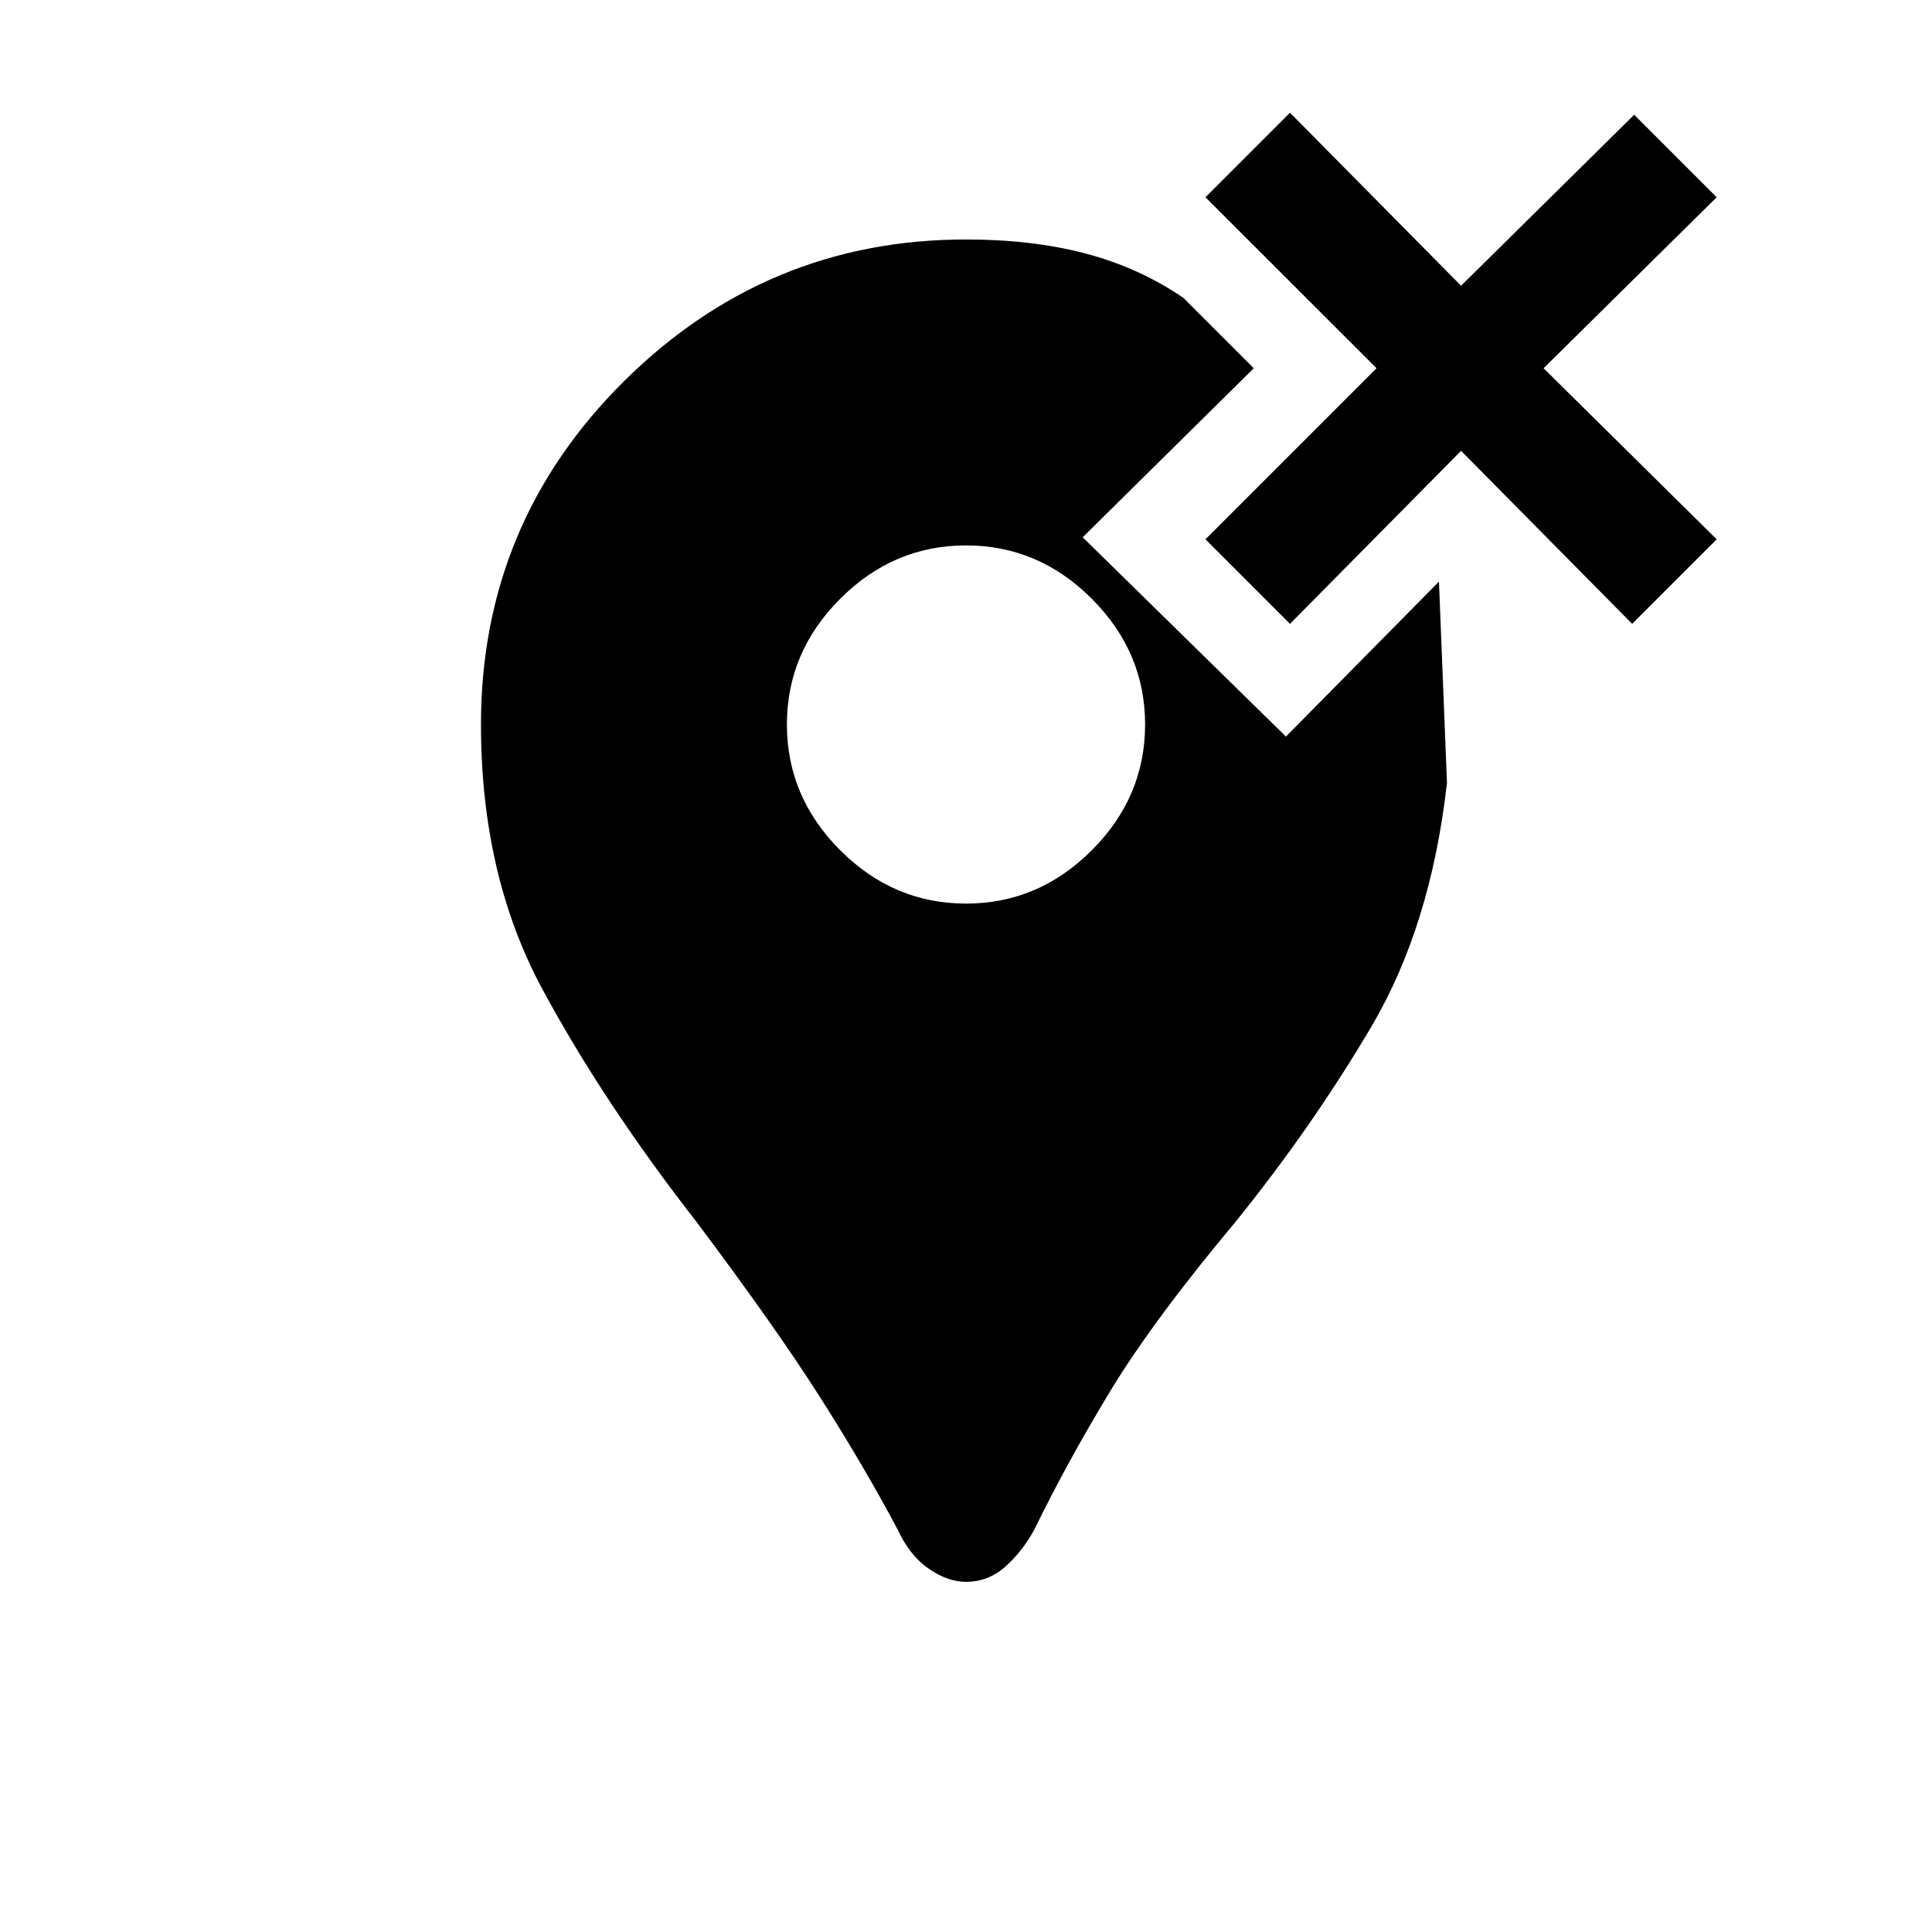 <svg xmlns="http://www.w3.org/2000/svg" height="20" width="20"><path d="M13.354 6.458 12.479 5.583 14.25 3.812 12.479 2.042 13.354 1.167 15.125 2.958 16.917 1.188 17.771 2.042 15.979 3.812 17.771 5.583 16.896 6.458 15.125 4.667ZM10 16.375Q9.812 16.375 9.615 16.24Q9.417 16.104 9.292 15.833Q8.938 15.167 8.479 14.448Q8.021 13.729 7.208 12.646Q6.25 11.417 5.615 10.24Q4.979 9.062 4.979 7.5Q4.979 5.417 6.458 3.948Q7.938 2.479 10 2.479Q10.688 2.479 11.24 2.625Q11.792 2.771 12.25 3.083L12.979 3.812L11.208 5.562L13.312 7.625L14.896 6.021L14.979 8.104Q14.812 9.583 14.198 10.625Q13.583 11.667 12.792 12.646Q11.938 13.667 11.49 14.406Q11.042 15.146 10.708 15.833Q10.583 16.062 10.406 16.219Q10.229 16.375 10 16.375ZM10 9.354Q10.75 9.354 11.302 8.802Q11.854 8.25 11.854 7.5Q11.854 6.75 11.302 6.198Q10.75 5.646 10 5.646Q9.25 5.646 8.698 6.198Q8.146 6.75 8.146 7.5Q8.146 8.25 8.698 8.802Q9.25 9.354 10 9.354Z"/></svg>
